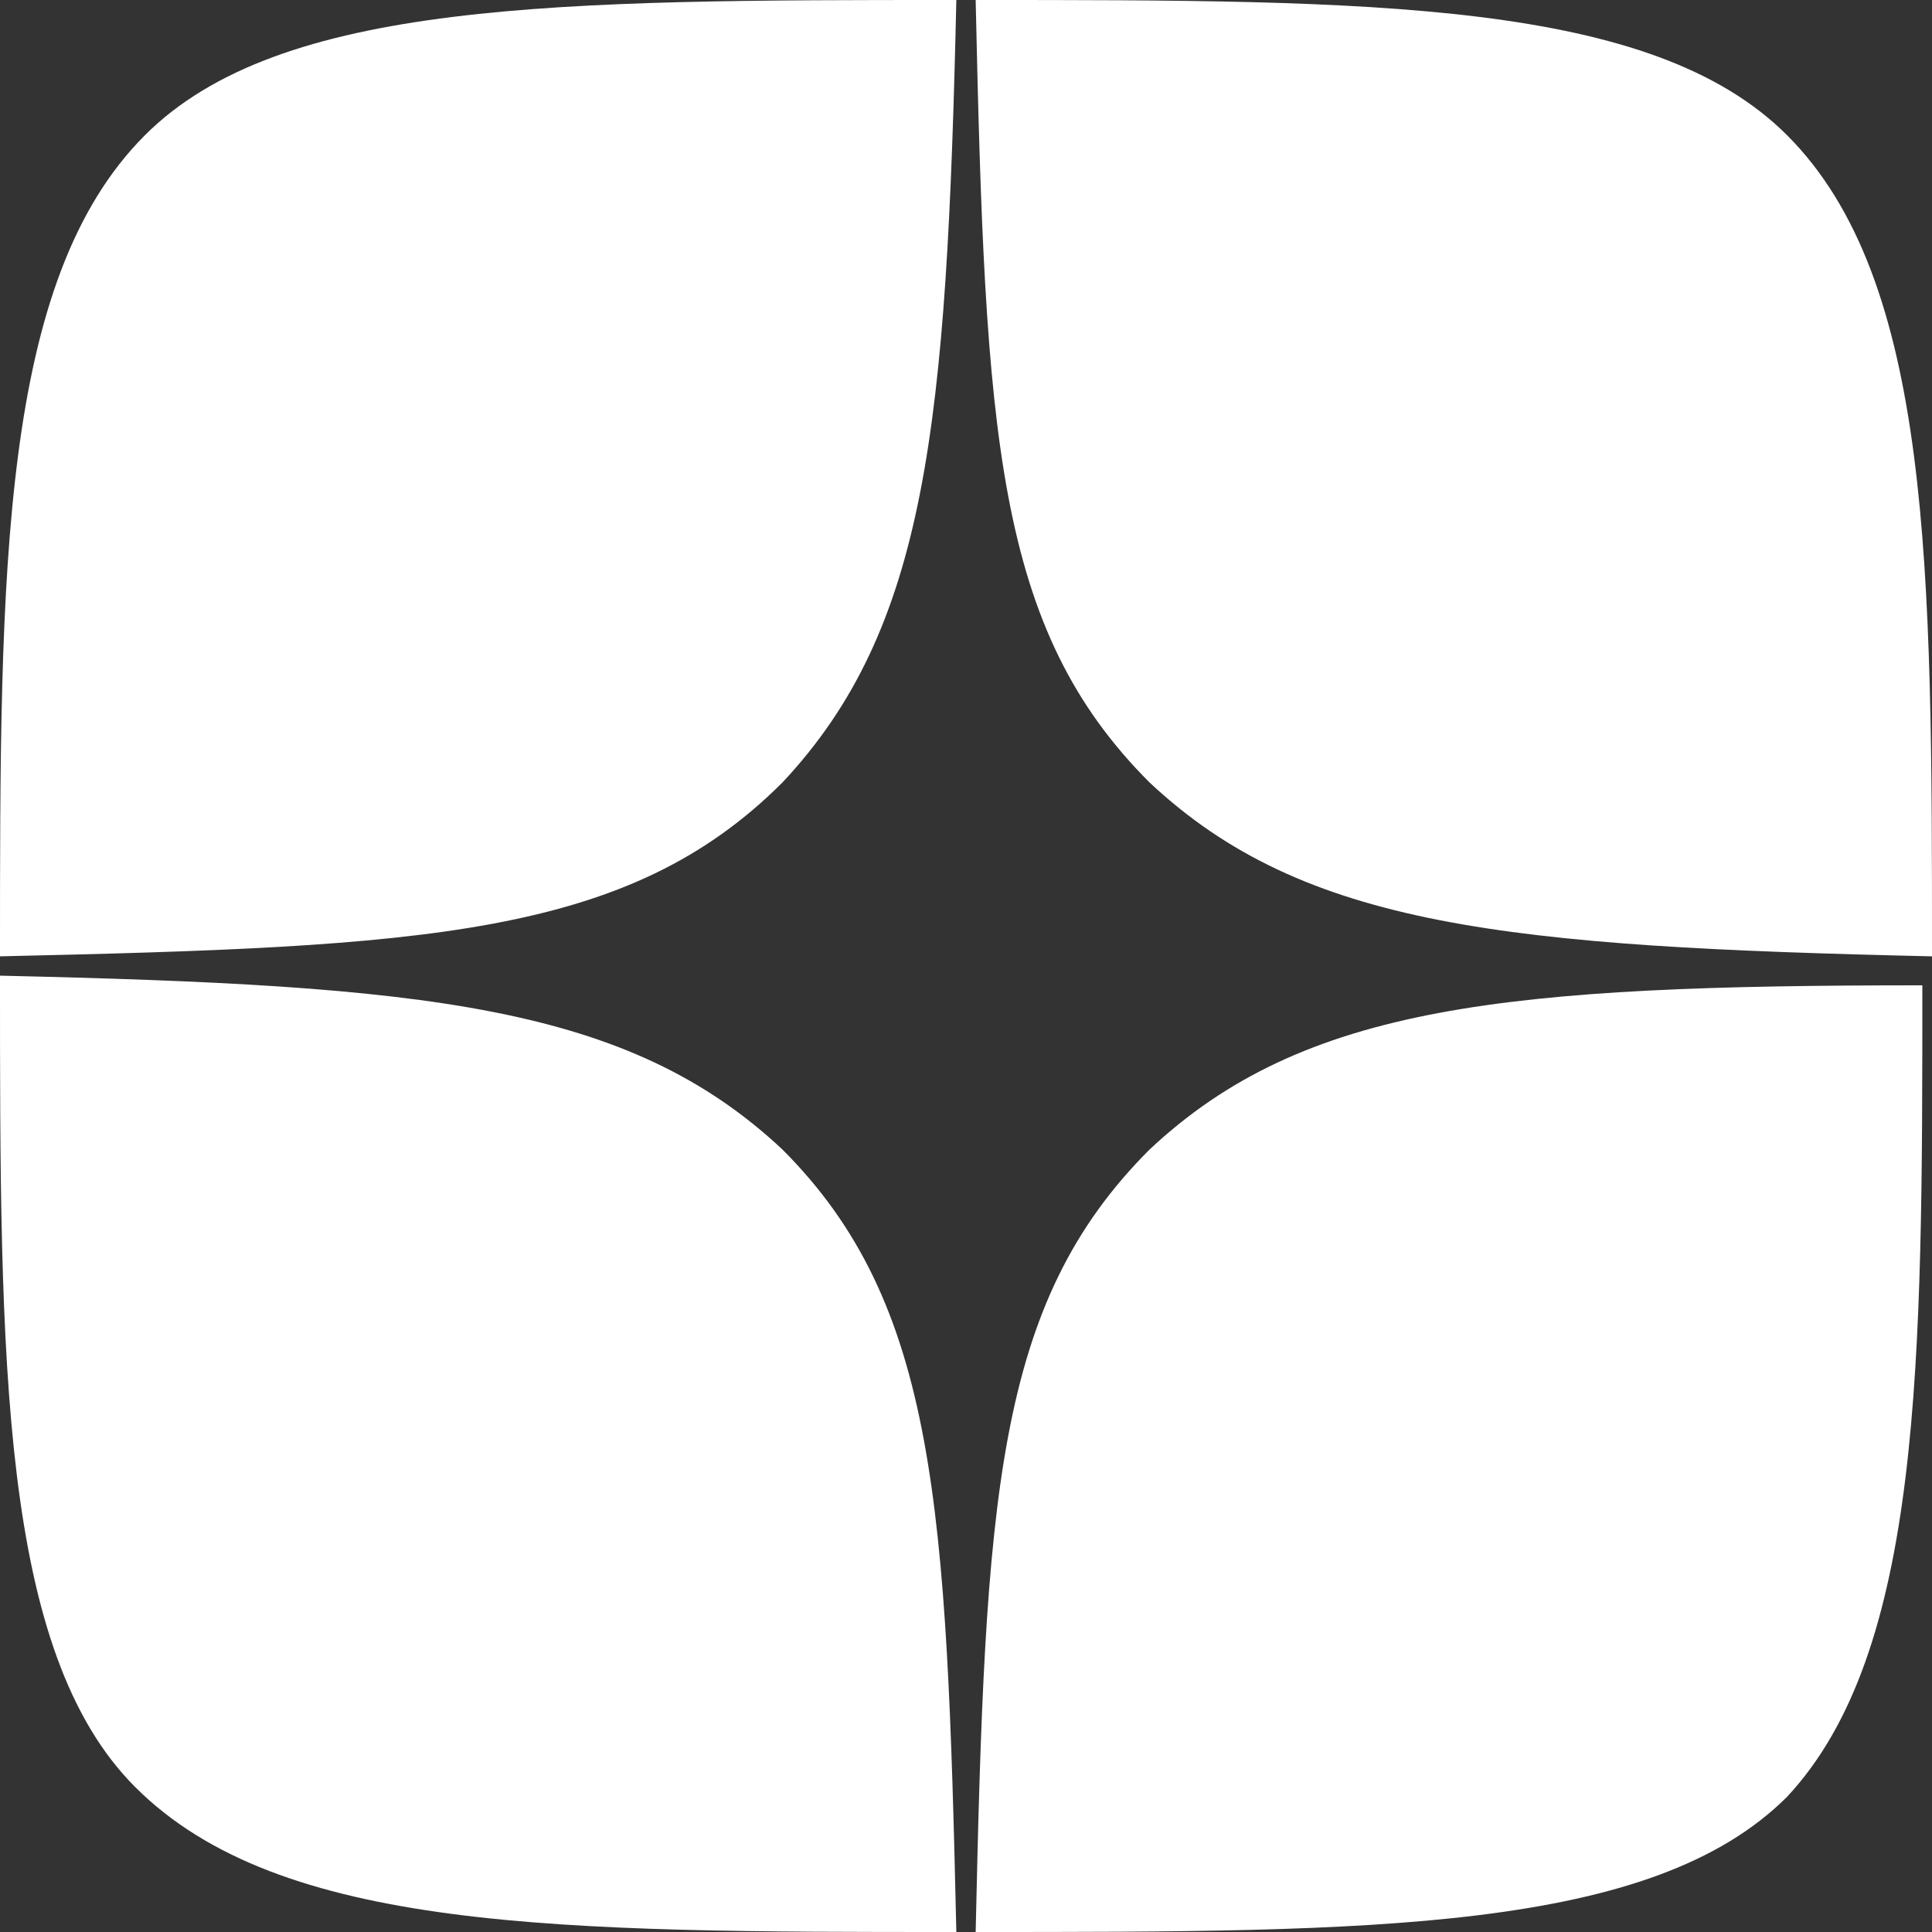 <svg width="25" height="25" viewBox="0 0 25 25" fill="none" xmlns="http://www.w3.org/2000/svg">
<rect x="0" y="0" width="25" height="25" fill="#333333" stroke="none"/>
<g clip-path="url(#clip0_101_57)">
<path d="M14.875 14.875C12.875 16.875 12.75 19.375 12.625 25C17.75 25 21.375 25 23.125 23.25C24.875 21.375 24.875 17.625 24.875 12.75C19.5 12.75 16.875 13 14.875 14.875ZM-6.10352e-05 12.625C-6.10352e-05 17.625 -6.10352e-05 21.375 1.75 23.125C3.625 25 7.25 25 12.375 25C12.25 19.5 12.125 16.875 10.125 14.875C8.125 13 5.5 12.75 -6.10352e-05 12.625ZM12.375 0C7.25 0 3.625 0 1.875 1.75C-6.10352e-05 3.625 -6.10352e-05 7.375 -6.10352e-05 12.375C5.5 12.25 8.125 12.125 10.125 10.125C12 8.125 12.25 5.5 12.375 0ZM14.875 10.125C12.875 8.125 12.75 5.625 12.625 0C17.75 0 21.375 0 23.125 1.75C25 3.625 25 7.375 25 12.375C19.5 12.25 16.875 12 14.875 10.125Z" fill="white"/>
</g>
<defs>
<clipPath id="clip0_101_57">
<rect width="25" height="25" fill="white"/>
</clipPath>
</defs>
</svg>
